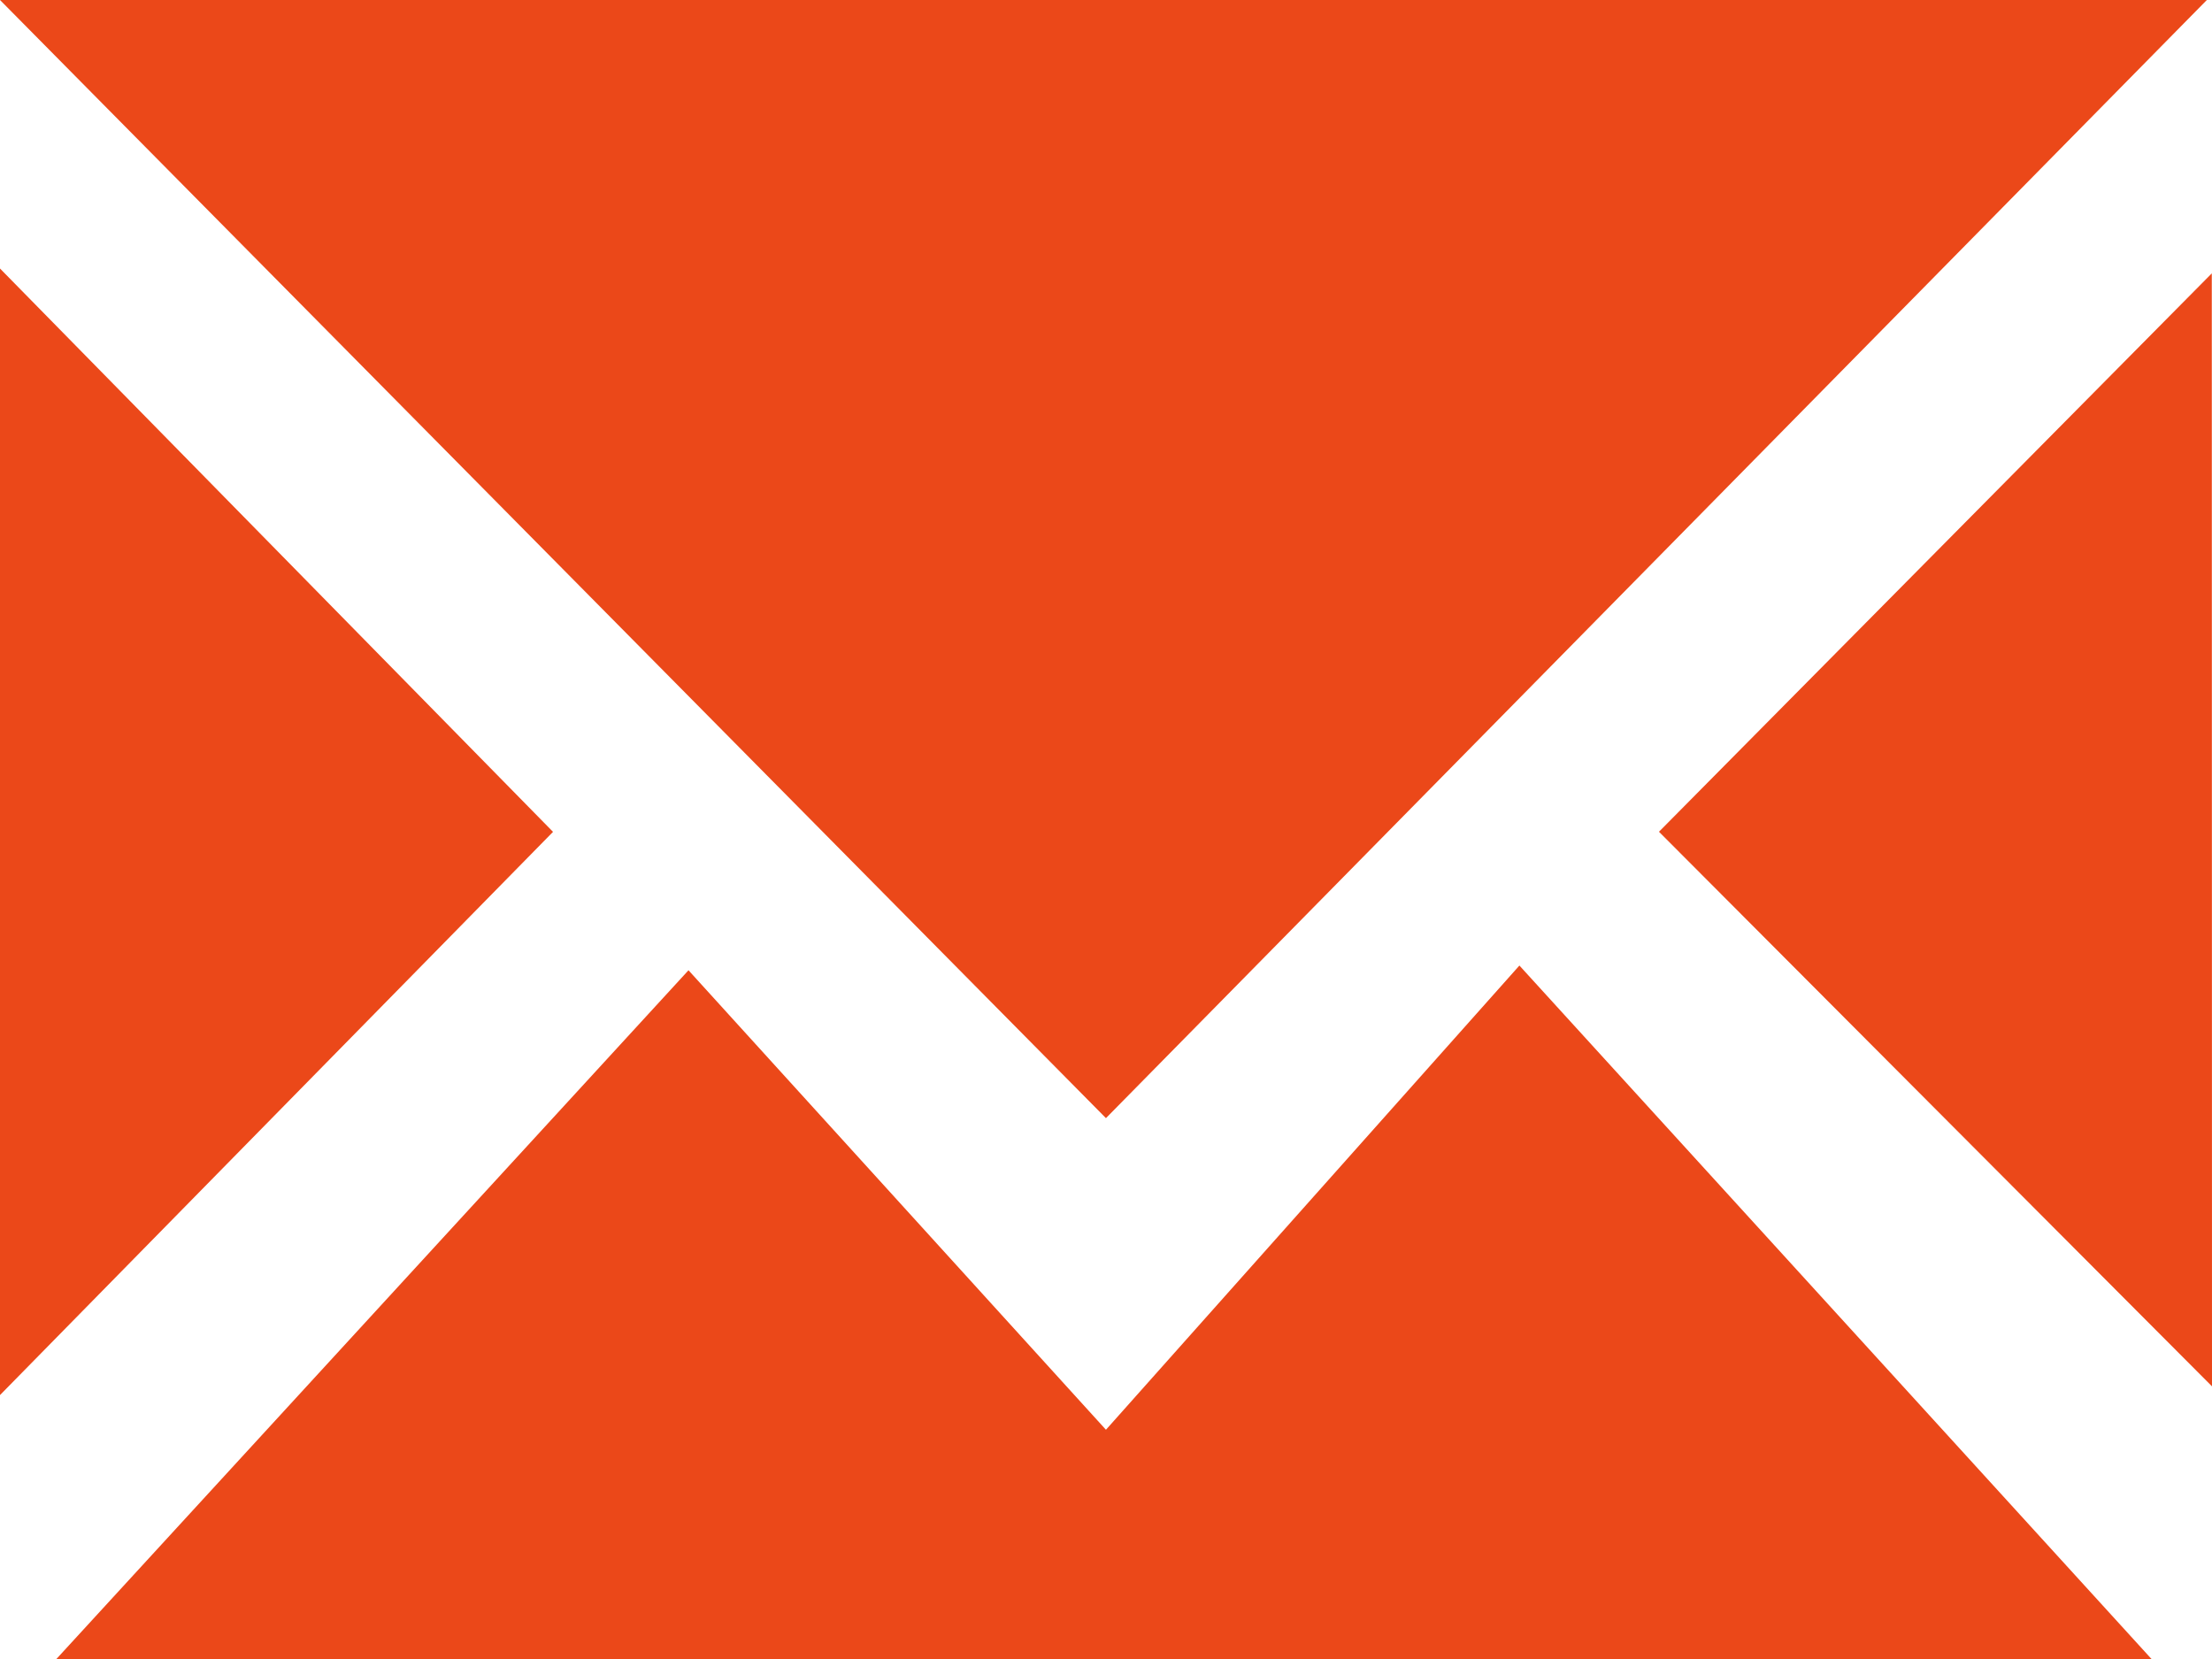 <?xml version="1.0" encoding="utf-8"?>
<!-- Generator: Adobe Illustrator 16.0.0, SVG Export Plug-In . SVG Version: 6.00 Build 0)  -->
<!DOCTYPE svg PUBLIC "-//W3C//DTD SVG 1.1//EN" "http://www.w3.org/Graphics/SVG/1.1/DTD/svg11.dtd">
<svg version="1.1" id="Layer_1" xmlns="http://www.w3.org/2000/svg" xmlns:xlink="http://www.w3.org/1999/xlink" x="0px" y="0px"
	 width="21.047px" height="15.787px" viewBox="0 0 21.047 15.787" enable-background="new 0 0 21.047 15.787" xml:space="preserve">
<g>
	<g>
		<path fill="#EB4819" d="M0,2.555v10.719l5.262-5.359L0,2.555z M20.998,0H0l10.523,10.639L20.998,0z M21.047,13.191l-0.002-10.59
			l-5.26,5.313L21.047,13.191z M10.523,13.604L6.551,9.232l-6.016,6.555h19.938l-6.016-6.6L10.523,13.604z"/>
	</g>
</g>
</svg>
